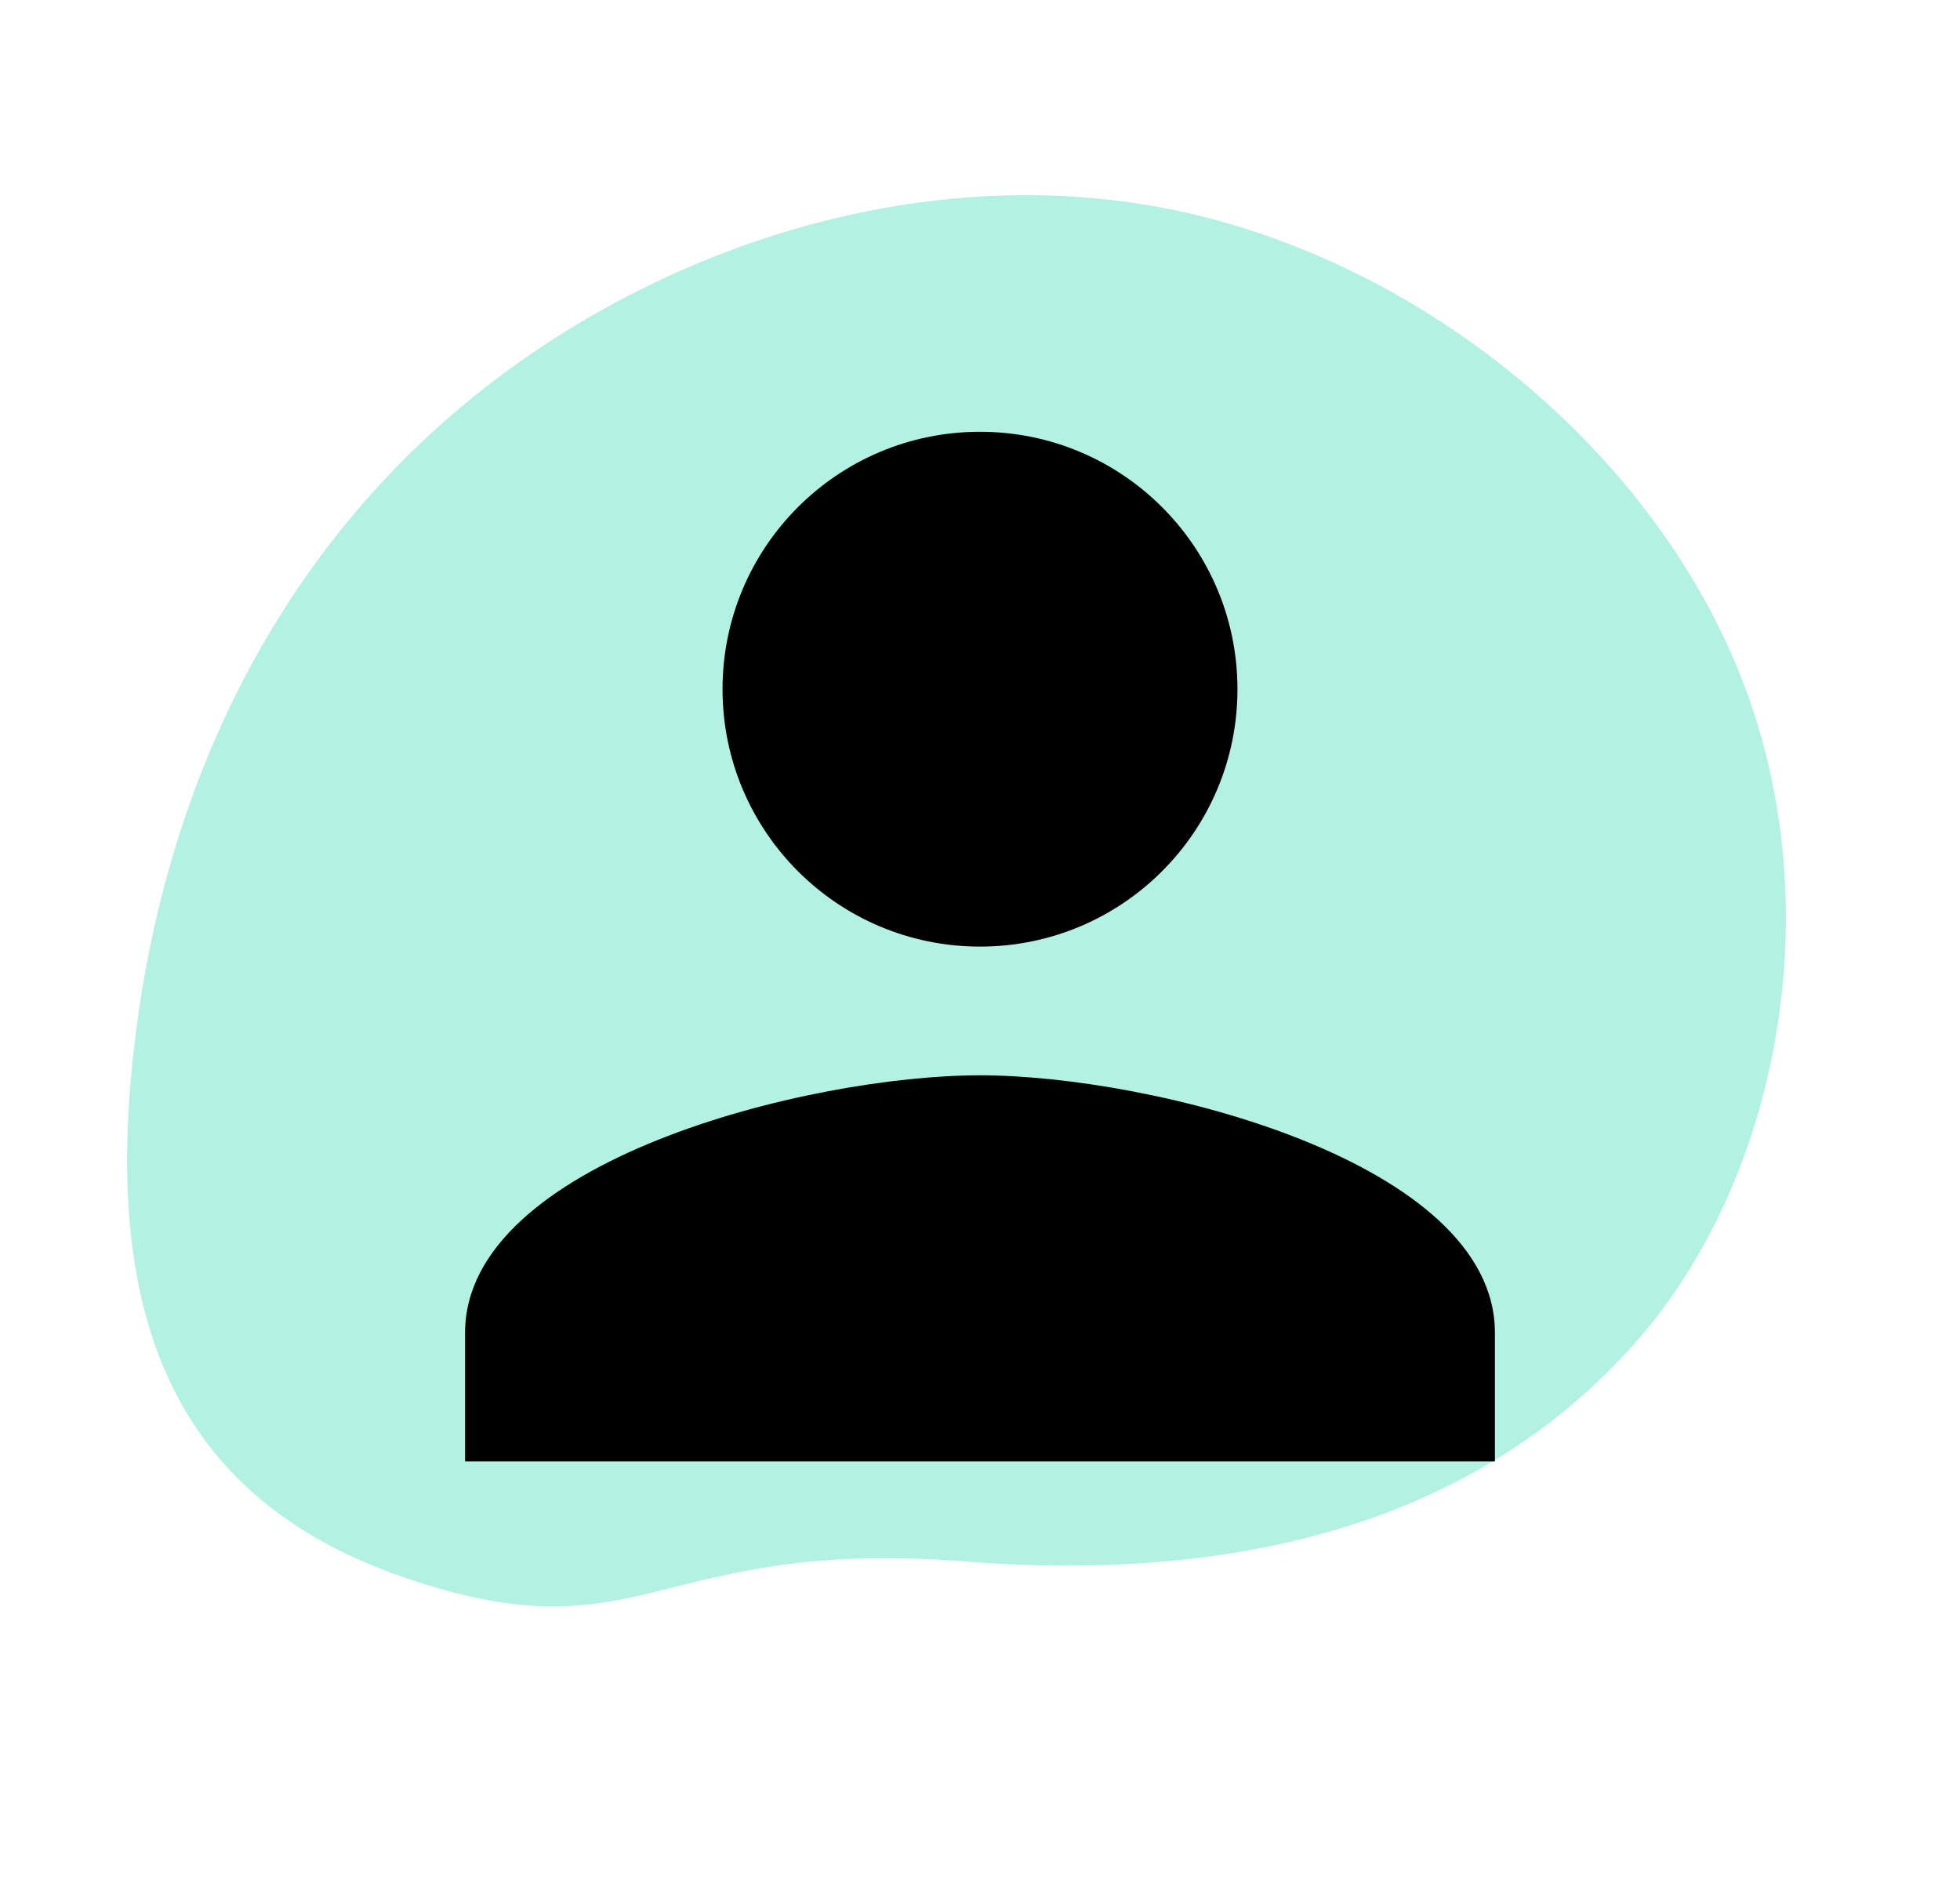 <svg width="118" height="114" viewBox="0 0 118 114" fill="none" xmlns="http://www.w3.org/2000/svg">
<path d="M104.939 41.077C110.245 54.871 106.986 71.034 98.622 80.658C90.235 90.276 77.068 95.503 58.114 94.024C39.161 92.544 38.798 100.046 24.117 94.912C9.437 89.779 6.215 77.743 8.173 62.246C10.131 46.749 16.957 33.282 28.402 23.976C39.848 14.67 55.914 9.526 70.853 12.684C85.815 15.847 99.639 27.26 104.939 41.077Z" fill="#02CE9D" fill-opacity="0.3"/>
<path d="M59 57C67.564 57 74.5 50.064 74.5 41.5C74.5 32.936 67.564 26 59 26C50.436 26 43.5 32.936 43.5 41.5C43.5 50.064 50.436 57 59 57ZM59 64.75C48.654 64.75 28 69.942 28 80.25V88H90V80.25C90 69.942 69.346 64.75 59 64.75Z" fill="black"/>
</svg>
